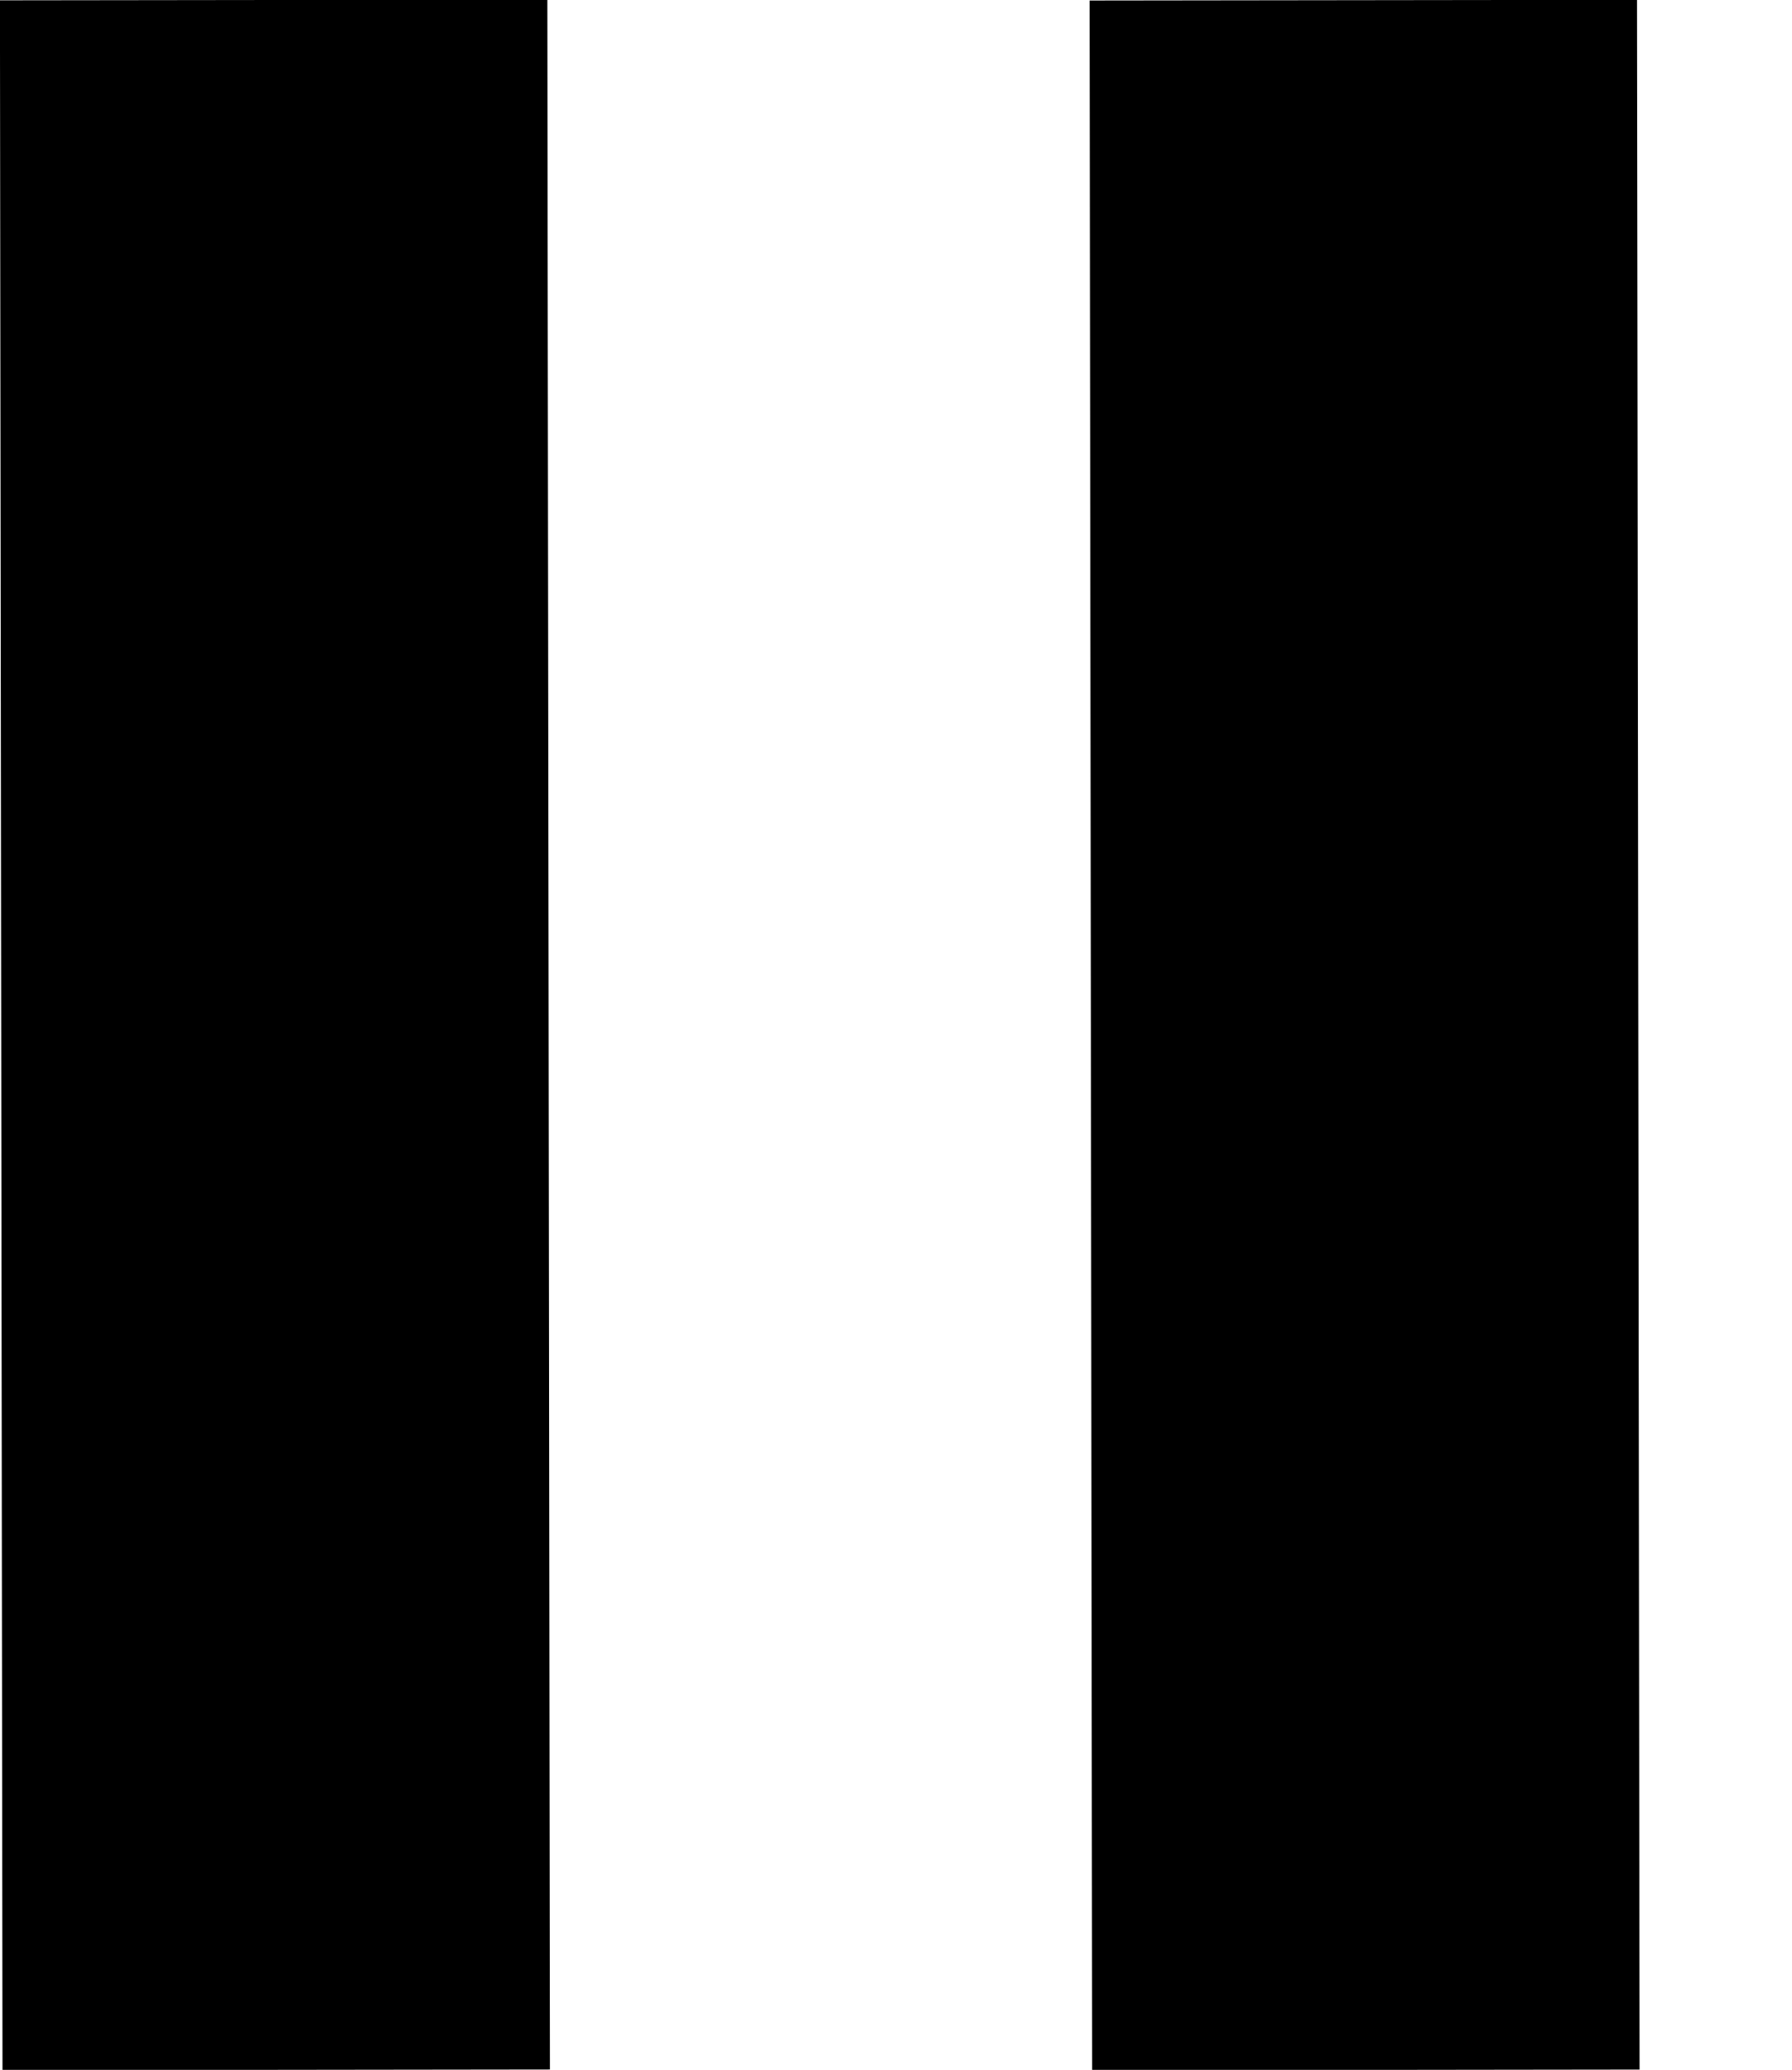 <?xml version="1.0" encoding="utf-8"?>
<!-- Generator: Adobe Illustrator 16.0.0, SVG Export Plug-In . SVG Version: 6.00 Build 0)  -->
<!DOCTYPE svg PUBLIC "-//W3C//DTD SVG 1.1//EN" "http://www.w3.org/Graphics/SVG/1.1/DTD/svg11.dtd">
<svg version="1.1" xmlns="http://www.w3.org/2000/svg" xmlns:xlink="http://www.w3.org/1999/xlink" x="0px" y="0px"
	 width="29.462px" height="34.02px" viewBox="0 0 29.462 34.02" enable-background="new 0 0 29.462 34.02" xml:space="preserve">
<g id="Layer_1" display="none">
	<polygon display="inline" fill="#202020" points="0,0 29.462,17.01 0,34.02 	"/>
</g>
<g id="Layer_2">
	<line fill="none" stroke="#000000" stroke-width="9" stroke-miterlimit="10" x1="4.499" y1="0" x2="4.541" y2="34.02"/>
	<line fill="none" stroke="#000000" stroke-width="9" stroke-miterlimit="10" x1="22.414" y1="0.003" x2="22.456" y2="34.021"/>
</g>
</svg>
